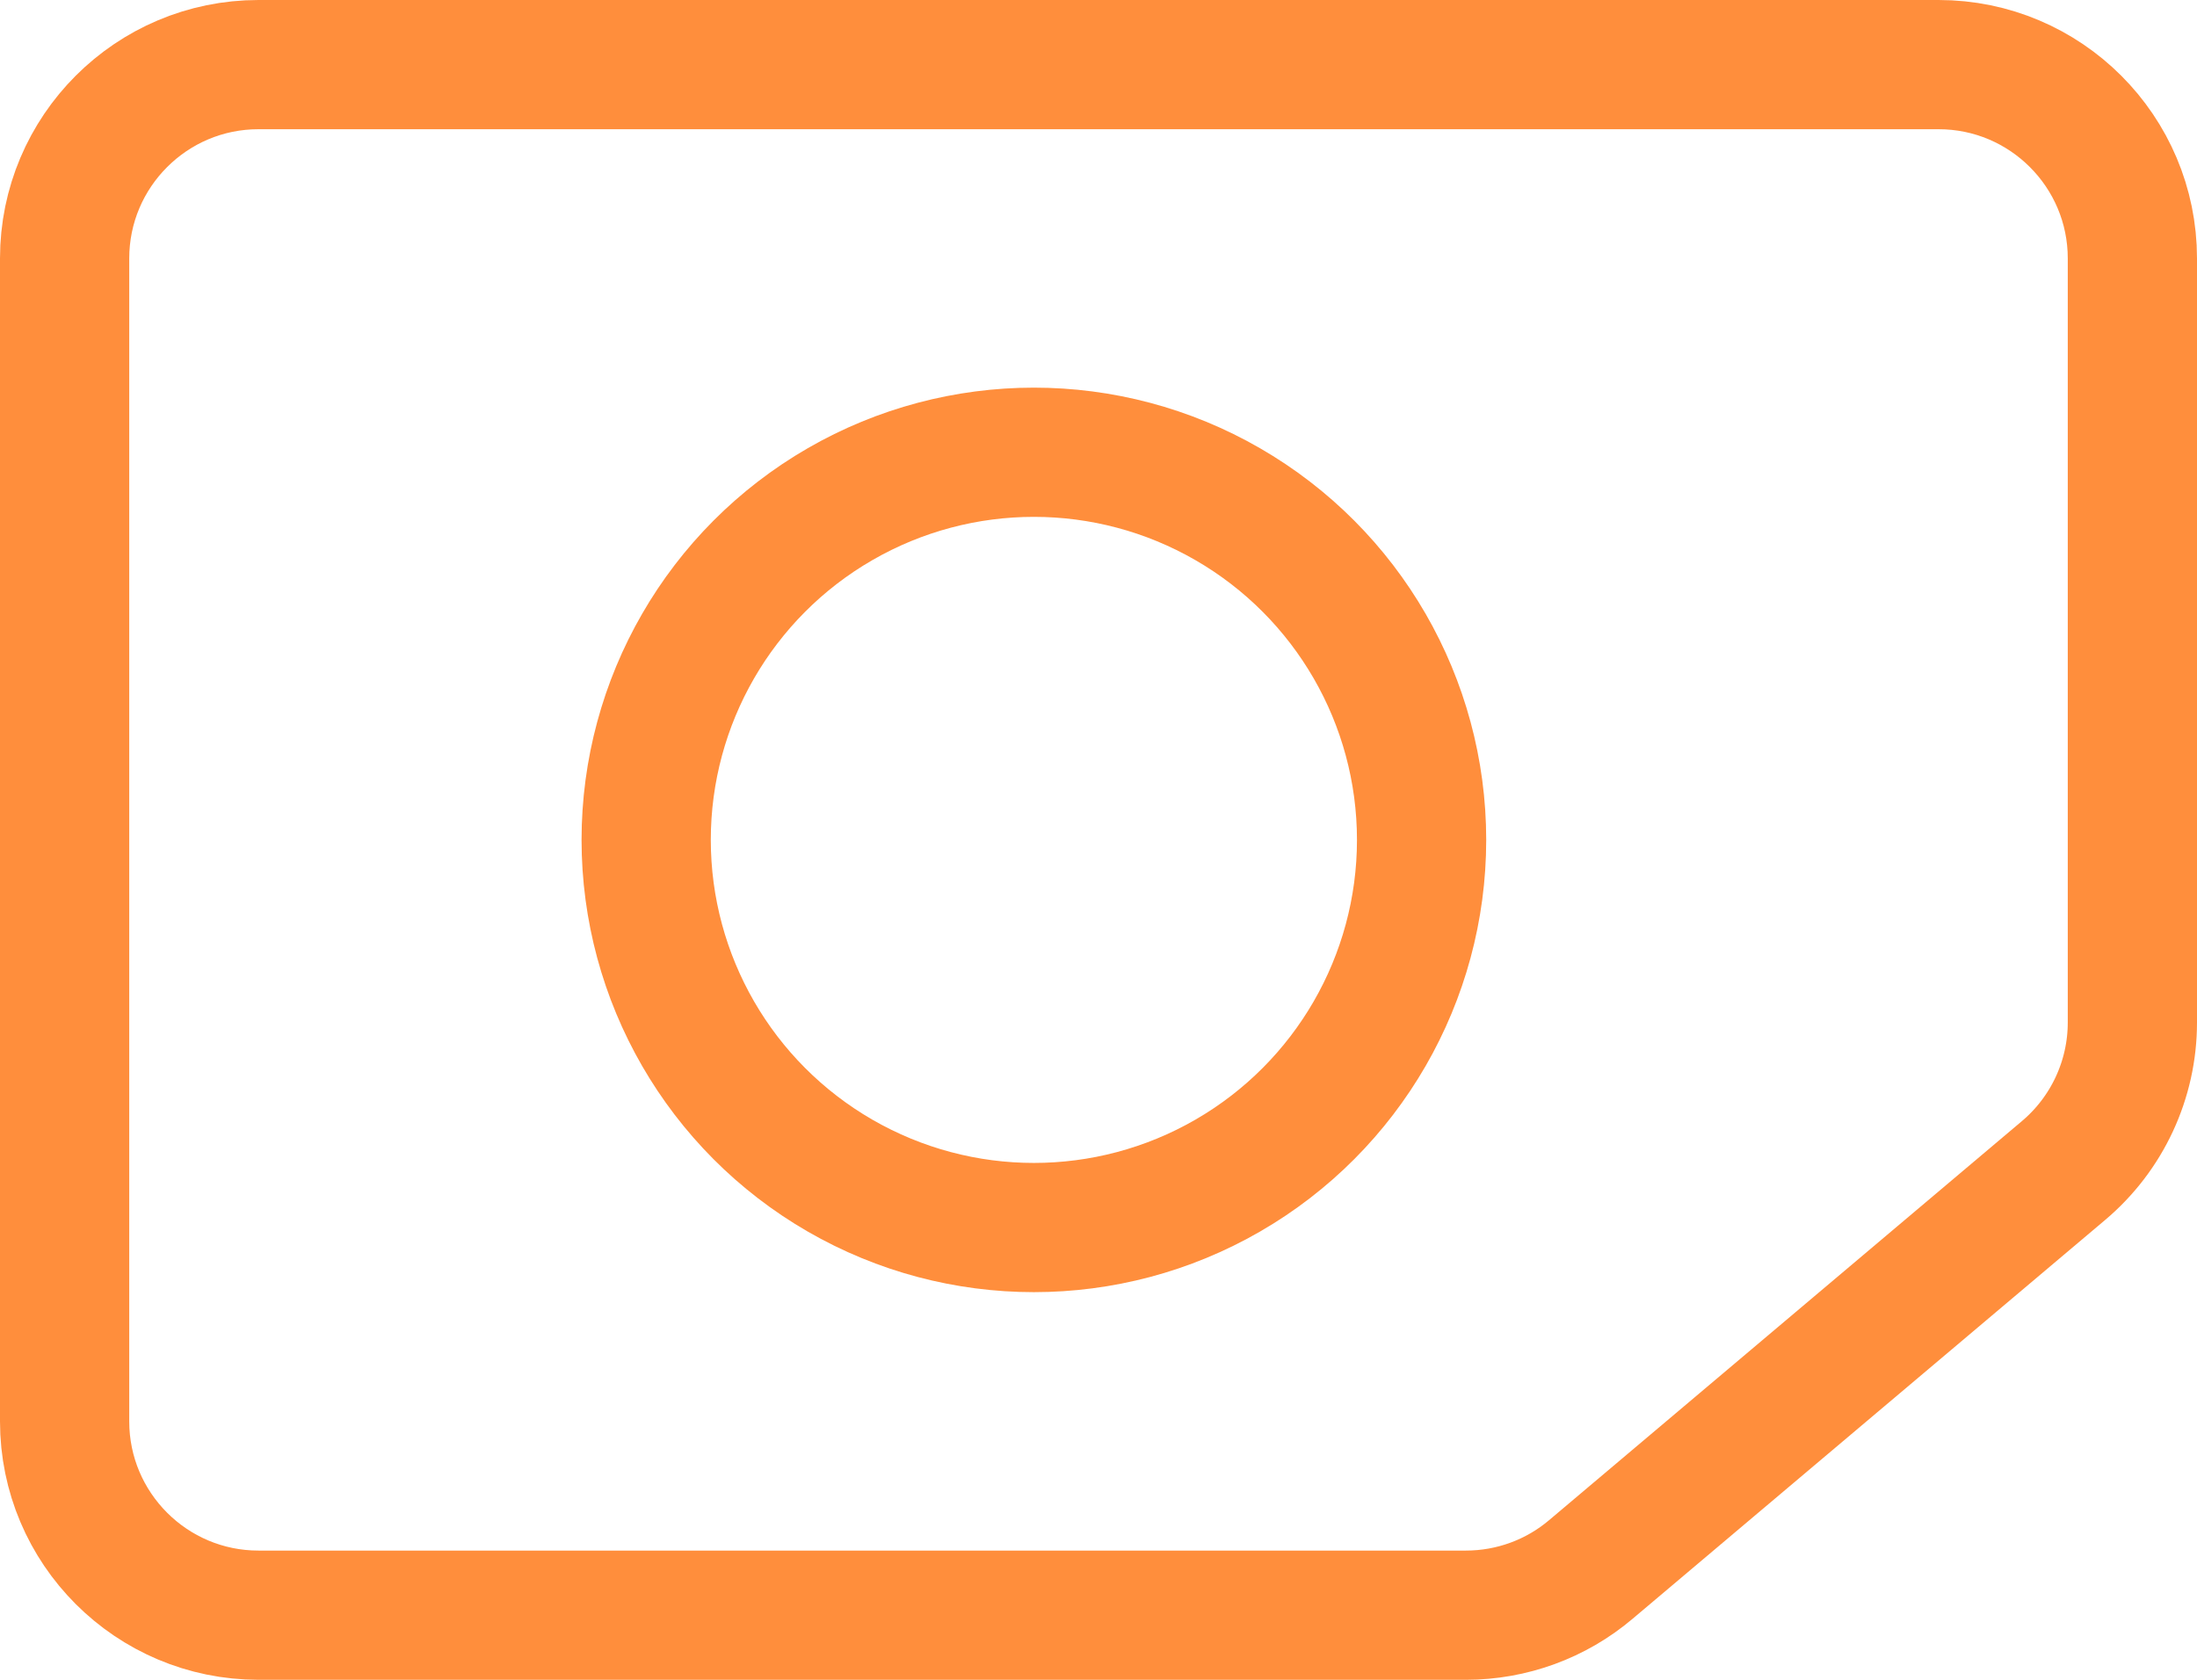 <svg width="17" height="13" viewBox="0 0 17 13" fill="none" xmlns="http://www.w3.org/2000/svg">
<path d="M0.5 2C0.5 1.172 1.172 0.5 2 0.5H15C15.828 0.5 16.5 1.172 16.5 2V7.913C16.5 8.355 16.305 8.774 15.967 9.059L12.31 12.146C12.04 12.375 11.697 12.5 11.343 12.5H2C1.172 12.5 0.5 11.828 0.5 11V2Z" stroke="#FF8E3C"/>
<circle cx="8" cy="6.5" r="3" stroke="#FF8E3C"/>
</svg>
